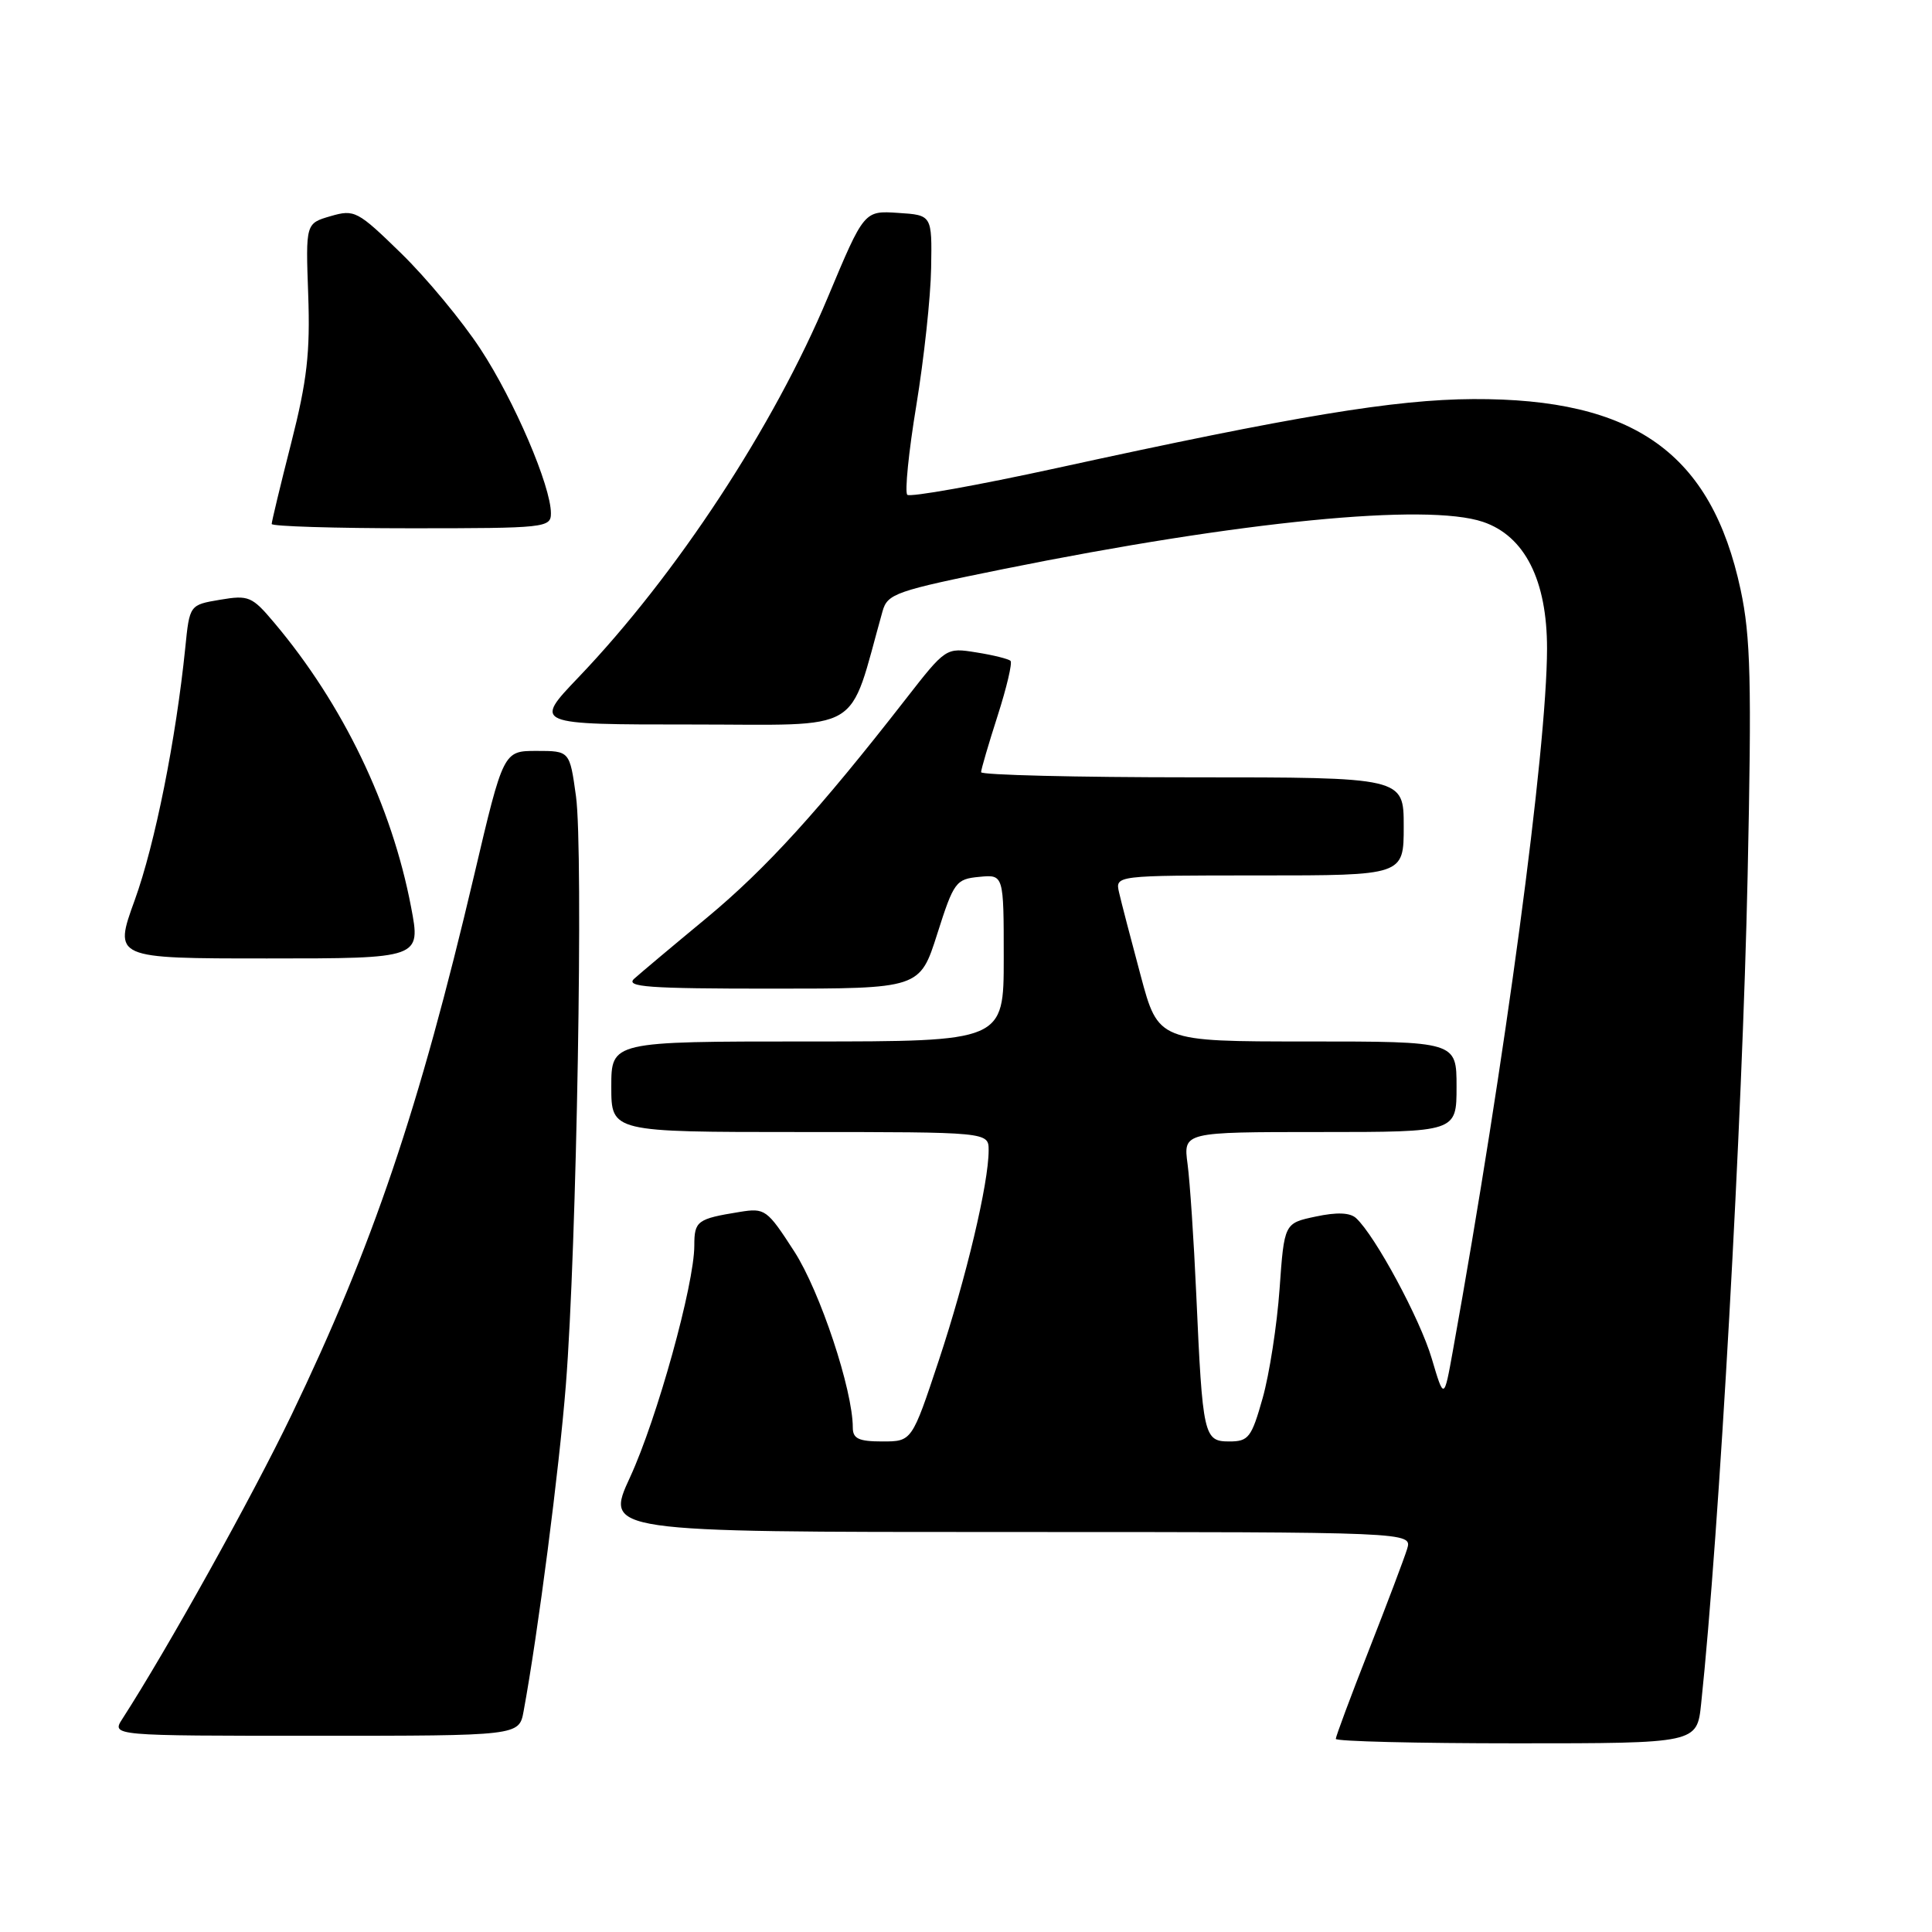 <?xml version="1.0" encoding="UTF-8" standalone="no"?>
<!DOCTYPE svg PUBLIC "-//W3C//DTD SVG 1.1//EN" "http://www.w3.org/Graphics/SVG/1.1/DTD/svg11.dtd" >
<svg xmlns="http://www.w3.org/2000/svg" xmlns:xlink="http://www.w3.org/1999/xlink" version="1.1" viewBox="0 0 256 256">
 <g >
 <path fill="currentColor"
d=" M 225.41 225.75 C 227.81 203.08 230.88 148.51 231.57 116.00 C 232.12 90.23 231.97 84.36 230.64 78.14 C 226.76 60.04 216.56 52.78 195.21 52.88 C 184.77 52.94 171.69 55.10 140.03 62.02 C 129.49 64.32 120.58 65.91 120.22 65.56 C 119.87 65.20 120.40 59.87 121.42 53.70 C 122.43 47.54 123.32 39.35 123.38 35.50 C 123.50 28.50 123.50 28.50 119.00 28.21 C 114.50 27.91 114.50 27.91 109.70 39.37 C 102.55 56.48 89.64 76.16 76.65 89.75 C 70.68 96.00 70.68 96.00 91.68 96.00 C 114.82 96.00 112.30 97.50 116.94 81.00 C 117.60 78.66 118.65 78.30 133.07 75.38 C 164.39 69.06 189.04 66.63 196.50 69.15 C 202.04 71.02 205.00 76.89 204.99 85.96 C 204.97 99.31 199.43 140.62 192.51 179.00 C 191.34 185.50 191.34 185.50 189.71 180.00 C 188.16 174.75 182.21 163.73 179.69 161.41 C 178.89 160.67 177.14 160.60 174.34 161.20 C 170.17 162.08 170.17 162.08 169.55 170.79 C 169.21 175.58 168.20 182.09 167.31 185.25 C 165.83 190.49 165.44 191.00 162.89 191.00 C 159.51 191.00 159.35 190.30 158.51 171.50 C 158.19 164.35 157.67 156.59 157.36 154.25 C 156.79 150.00 156.79 150.00 174.89 150.00 C 193.00 150.00 193.00 150.00 193.00 144.00 C 193.00 138.00 193.00 138.00 173.24 138.00 C 153.48 138.00 153.48 138.00 151.14 129.25 C 149.85 124.44 148.56 119.49 148.28 118.25 C 147.77 116.00 147.77 116.00 166.88 116.00 C 186.00 116.00 186.00 116.00 186.00 109.50 C 186.00 103.00 186.00 103.00 158.00 103.00 C 142.60 103.00 130.00 102.69 130.00 102.32 C 130.00 101.95 130.99 98.58 132.19 94.84 C 133.39 91.10 134.16 87.83 133.90 87.57 C 133.64 87.31 131.61 86.80 129.38 86.45 C 125.34 85.80 125.34 85.80 120.00 92.65 C 108.53 107.38 101.50 115.10 93.67 121.60 C 89.17 125.32 84.84 128.96 84.04 129.68 C 82.82 130.78 85.88 131.00 102.22 131.00 C 121.88 131.00 121.88 131.00 124.19 123.75 C 126.38 116.86 126.66 116.48 129.75 116.19 C 133.00 115.87 133.00 115.87 133.00 126.94 C 133.00 138.00 133.00 138.00 107.00 138.00 C 81.00 138.00 81.00 138.00 81.00 144.00 C 81.00 150.00 81.00 150.00 106.00 150.00 C 131.00 150.00 131.00 150.00 131.00 152.43 C 131.00 156.79 128.04 169.26 124.40 180.25 C 120.83 191.00 120.83 191.00 116.92 191.00 C 113.78 191.00 113.00 190.63 113.00 189.16 C 113.00 184.18 108.67 171.14 105.25 165.83 C 101.64 160.24 101.37 160.04 98.00 160.59 C 92.38 161.50 92.00 161.78 92.00 165.04 C 92.00 170.19 87.06 187.99 83.49 195.73 C 80.13 203.00 80.13 203.00 133.63 203.00 C 187.13 203.00 187.13 203.00 186.45 205.25 C 186.07 206.49 183.79 212.52 181.38 218.66 C 178.97 224.80 177.00 230.09 177.00 230.41 C 177.00 230.74 187.77 231.00 200.93 231.00 C 224.86 231.00 224.86 231.00 225.41 225.75 Z  M 69.38 226.75 C 71.29 216.40 74.09 194.75 74.98 183.50 C 76.42 165.38 77.32 112.75 76.32 105.50 C 75.49 99.50 75.49 99.50 71.10 99.50 C 66.70 99.50 66.70 99.50 62.82 116.00 C 55.52 147.00 49.40 165.09 38.62 187.50 C 33.42 198.32 22.20 218.48 16.22 227.75 C 14.77 230.00 14.77 230.00 41.77 230.00 C 68.78 230.00 68.78 230.00 69.38 226.75 Z  M 54.47 120.19 C 51.91 106.76 45.46 93.34 36.35 82.53 C 33.40 79.02 32.95 78.83 29.16 79.47 C 25.12 80.15 25.12 80.15 24.55 85.83 C 23.31 97.99 20.54 111.84 17.86 119.25 C 15.05 127.00 15.05 127.00 35.41 127.00 C 55.77 127.00 55.77 127.00 54.47 120.19 Z  M 73.00 68.02 C 73.00 64.40 68.14 53.06 63.66 46.24 C 61.23 42.53 56.51 36.84 53.18 33.59 C 47.38 27.93 46.97 27.72 43.81 28.64 C 40.50 29.60 40.50 29.60 40.84 39.05 C 41.11 46.71 40.69 50.43 38.59 58.68 C 37.16 64.28 36.00 69.12 36.00 69.43 C 36.00 69.74 44.33 70.00 54.50 70.00 C 72.26 70.00 73.00 69.92 73.00 68.02 Z "/>
</g>
</svg>